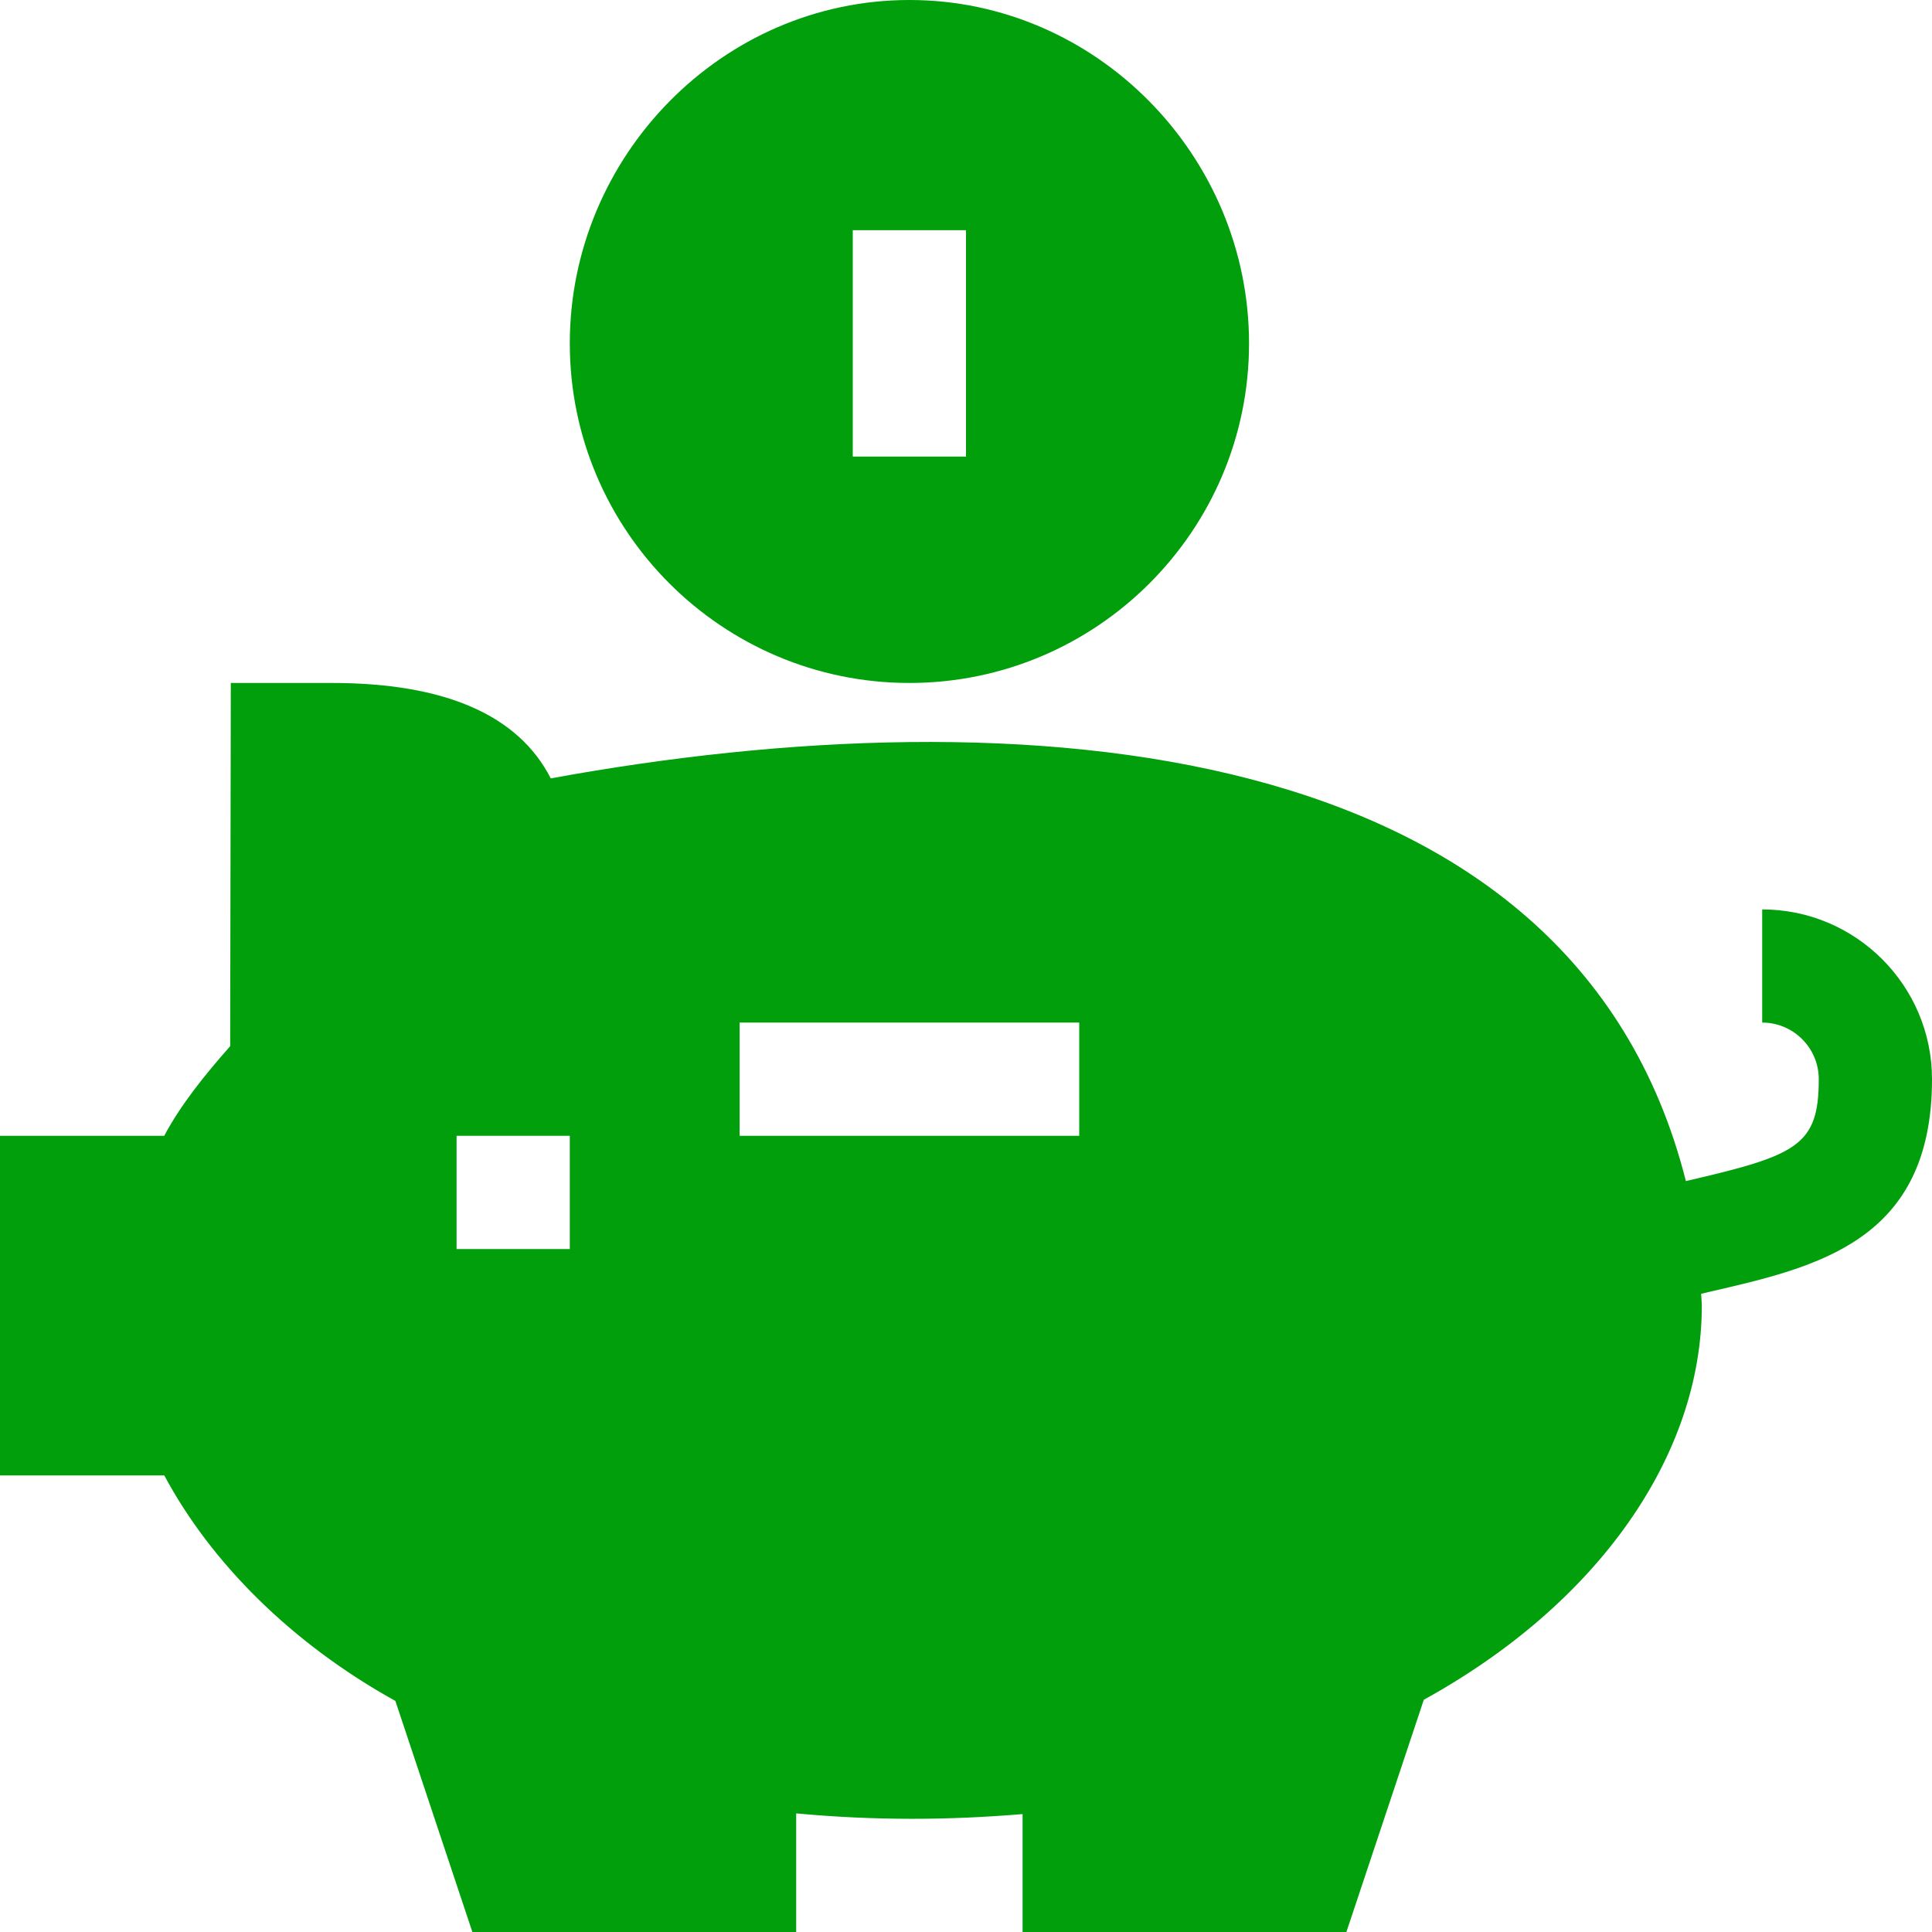 <svg width="28" height="28" viewBox="0 0 28 28" fill="none" xmlns="http://www.w3.org/2000/svg">
<g clip-path="url(#clip0_3_371)">
<path d="M25.539 13.18V14.82C25.992 14.82 26.359 15.188 26.359 15.641C26.359 16.608 26.042 16.745 24.433 17.117C22.789 10.604 14.744 10.043 7.982 11.281C7.512 10.363 6.45 9.898 4.81 9.898H3.345L3.336 15.162C2.972 15.574 2.62 16.009 2.38 16.461H0V21.383H2.381C3.052 22.637 4.217 23.813 5.73 24.651L6.846 28H11.539V26.281C12.691 26.388 13.752 26.38 14.82 26.291V28H19.513L20.635 24.634C23.164 23.241 24.664 21.091 24.664 18.922C24.664 18.864 24.656 18.808 24.654 18.751L24.771 18.723C26.332 18.363 28 17.991 28 15.641C28 14.284 26.896 13.18 25.539 13.18ZM8.258 18.102H6.617V16.461H8.258V18.102ZM15.641 16.461H10.719V14.82H15.641V16.461Z" fill="#009F0B"/>
<path d="M8.258 4.977C8.258 7.691 10.466 9.898 13.18 9.898C15.894 9.898 18.102 7.691 18.102 4.977C18.102 2.262 15.894 0 13.18 0C10.466 0 8.258 2.262 8.258 4.977ZM14 6.617H12.359V3.336H14V6.617Z" fill="#009F0B"/>
</g>
<defs>
<clipPath id="clip0_3_371">
<rect width="28" height="28" fill="white"/>
</clipPath>
</defs>
</svg>
